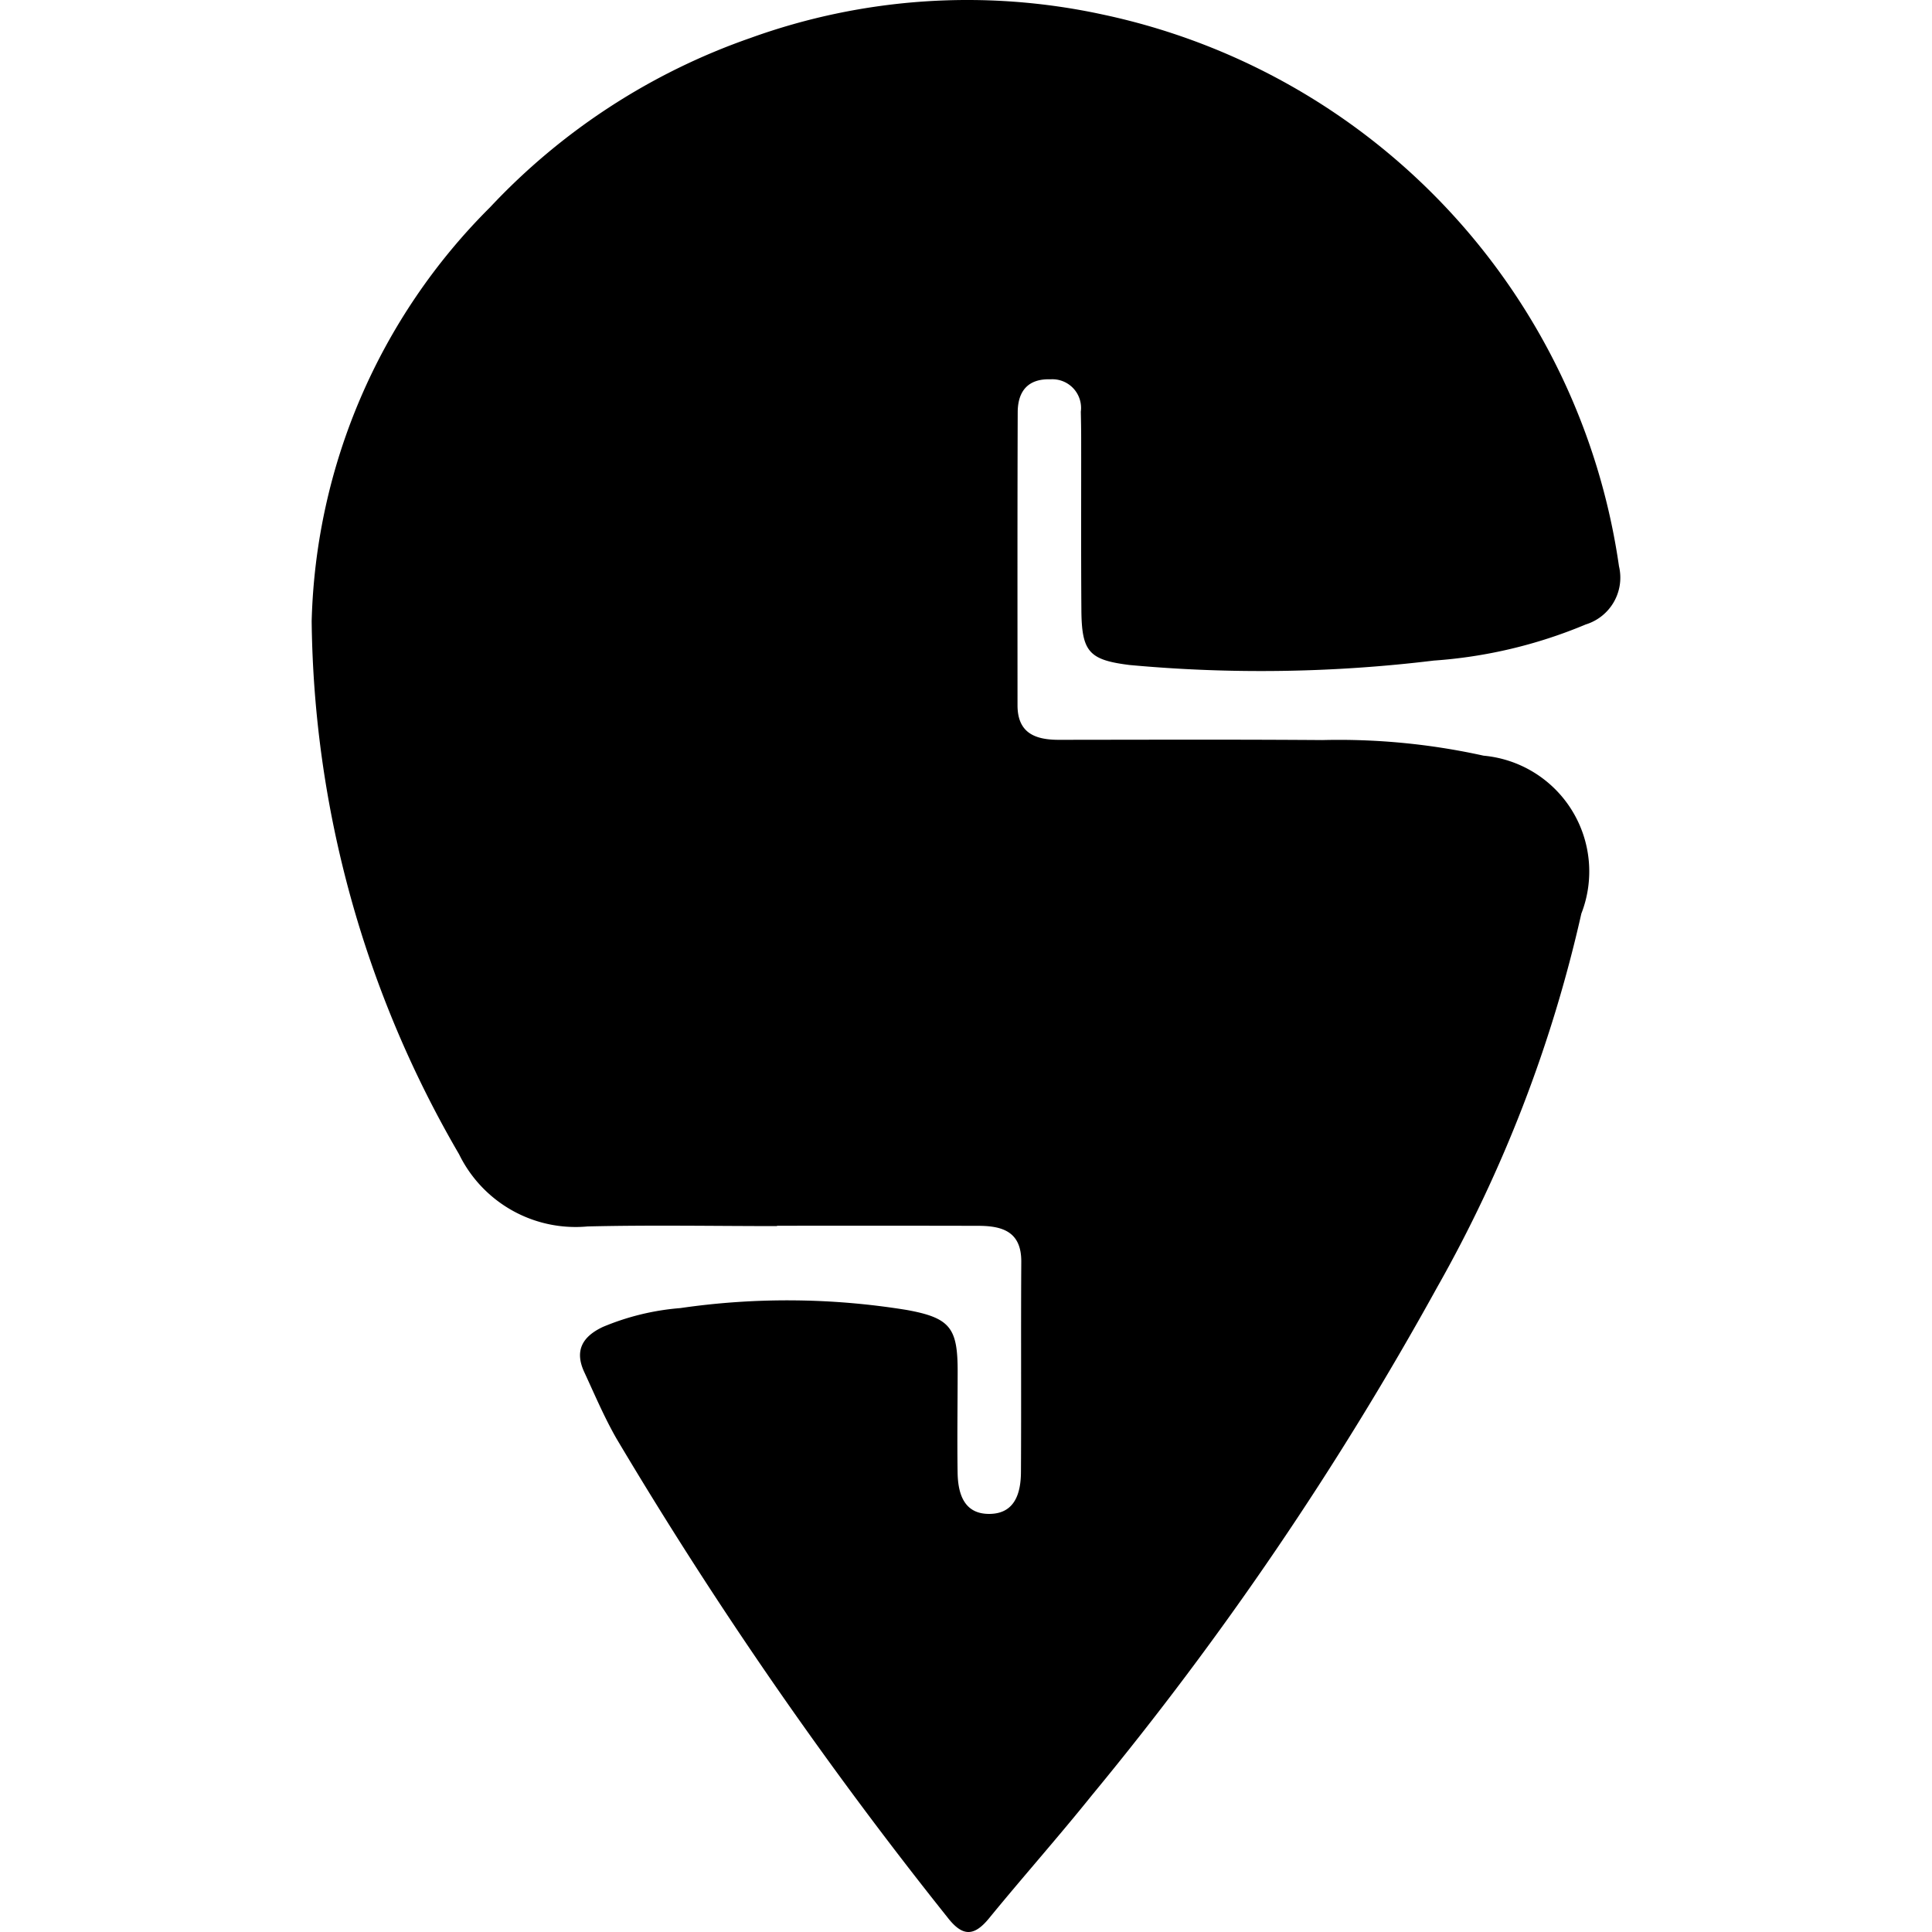 <svg id="vector" xmlns="http://www.w3.org/2000/svg" width="72" height="72" viewBox="0 0 72 72"><path fill="#000" d="m28.956,45.693c-2.354,0 -4.708,-0.044 -7.06,0.013A4.832,4.832 0,0 1,17.108 43.015,40.281 40.281,0 0,1 11.615,23.149 22.582,22.582 0,0 1,18.265 7.723,24.186 24.186,0 0,1 27.962,1.417 23.791,23.791 0,0 1,41.098 0.542,24.594 24.594,0 0,1 60.335,21.103 1.826,1.826 0,0 1,59.095 23.272,17.823 17.823,0 0,1 53.432,24.618 53.398,53.398 0,0 1,42.098 24.783c-1.512,-0.188 -1.786,-0.488 -1.798,-2.049 -0.016,-2.133 -0.005,-4.266 -0.008,-6.399 -0,-0.331 -0.006,-0.662 -0.013,-0.993a1.069,1.069 0,0 0,-1.13 -1.206c-0.844,-0.029 -1.219,0.449 -1.222,1.226 -0.013,3.641 -0.008,7.281 -0.007,10.922 0.001,1.034 0.656,1.287 1.537,1.287 3.273,-0.003 6.546,-0.015 9.819,0.009a25.003,25.003 0,0 1,6.014 0.582,4.332 4.332,0 0,1 3.642,5.886 51.019,51.019 0,0 1,-5.381 13.939,123.232 123.232,0 0,1 -12.876,18.937c-1.242,1.546 -2.561,3.03 -3.816,4.565 -0.569,0.695 -0.998,0.68 -1.552,-0.038A157.932,157.932 0,0 1,22.973 53.609c-0.455,-0.794 -0.814,-1.644 -1.2,-2.477 -0.37,-0.8 -0.067,-1.323 0.696,-1.682a9.347,9.347 0,0 1,2.882 -0.701,27.737 27.737,0 0,1 8.454,0.072c1.619,0.296 1.886,0.677 1.884,2.301 -0.001,1.25 -0.021,2.501 -0.002,3.751 0.012,0.794 0.237,1.554 1.187,1.546 0.946,-0.007 1.17,-0.77 1.174,-1.563 0.015,-2.611 -0.004,-5.222 0.012,-7.833 0.007,-1.124 -0.703,-1.338 -1.601,-1.34q-3.751,-0.008 -7.502,-0.002z" stroke-width="3.6" id="path_0"/></svg>